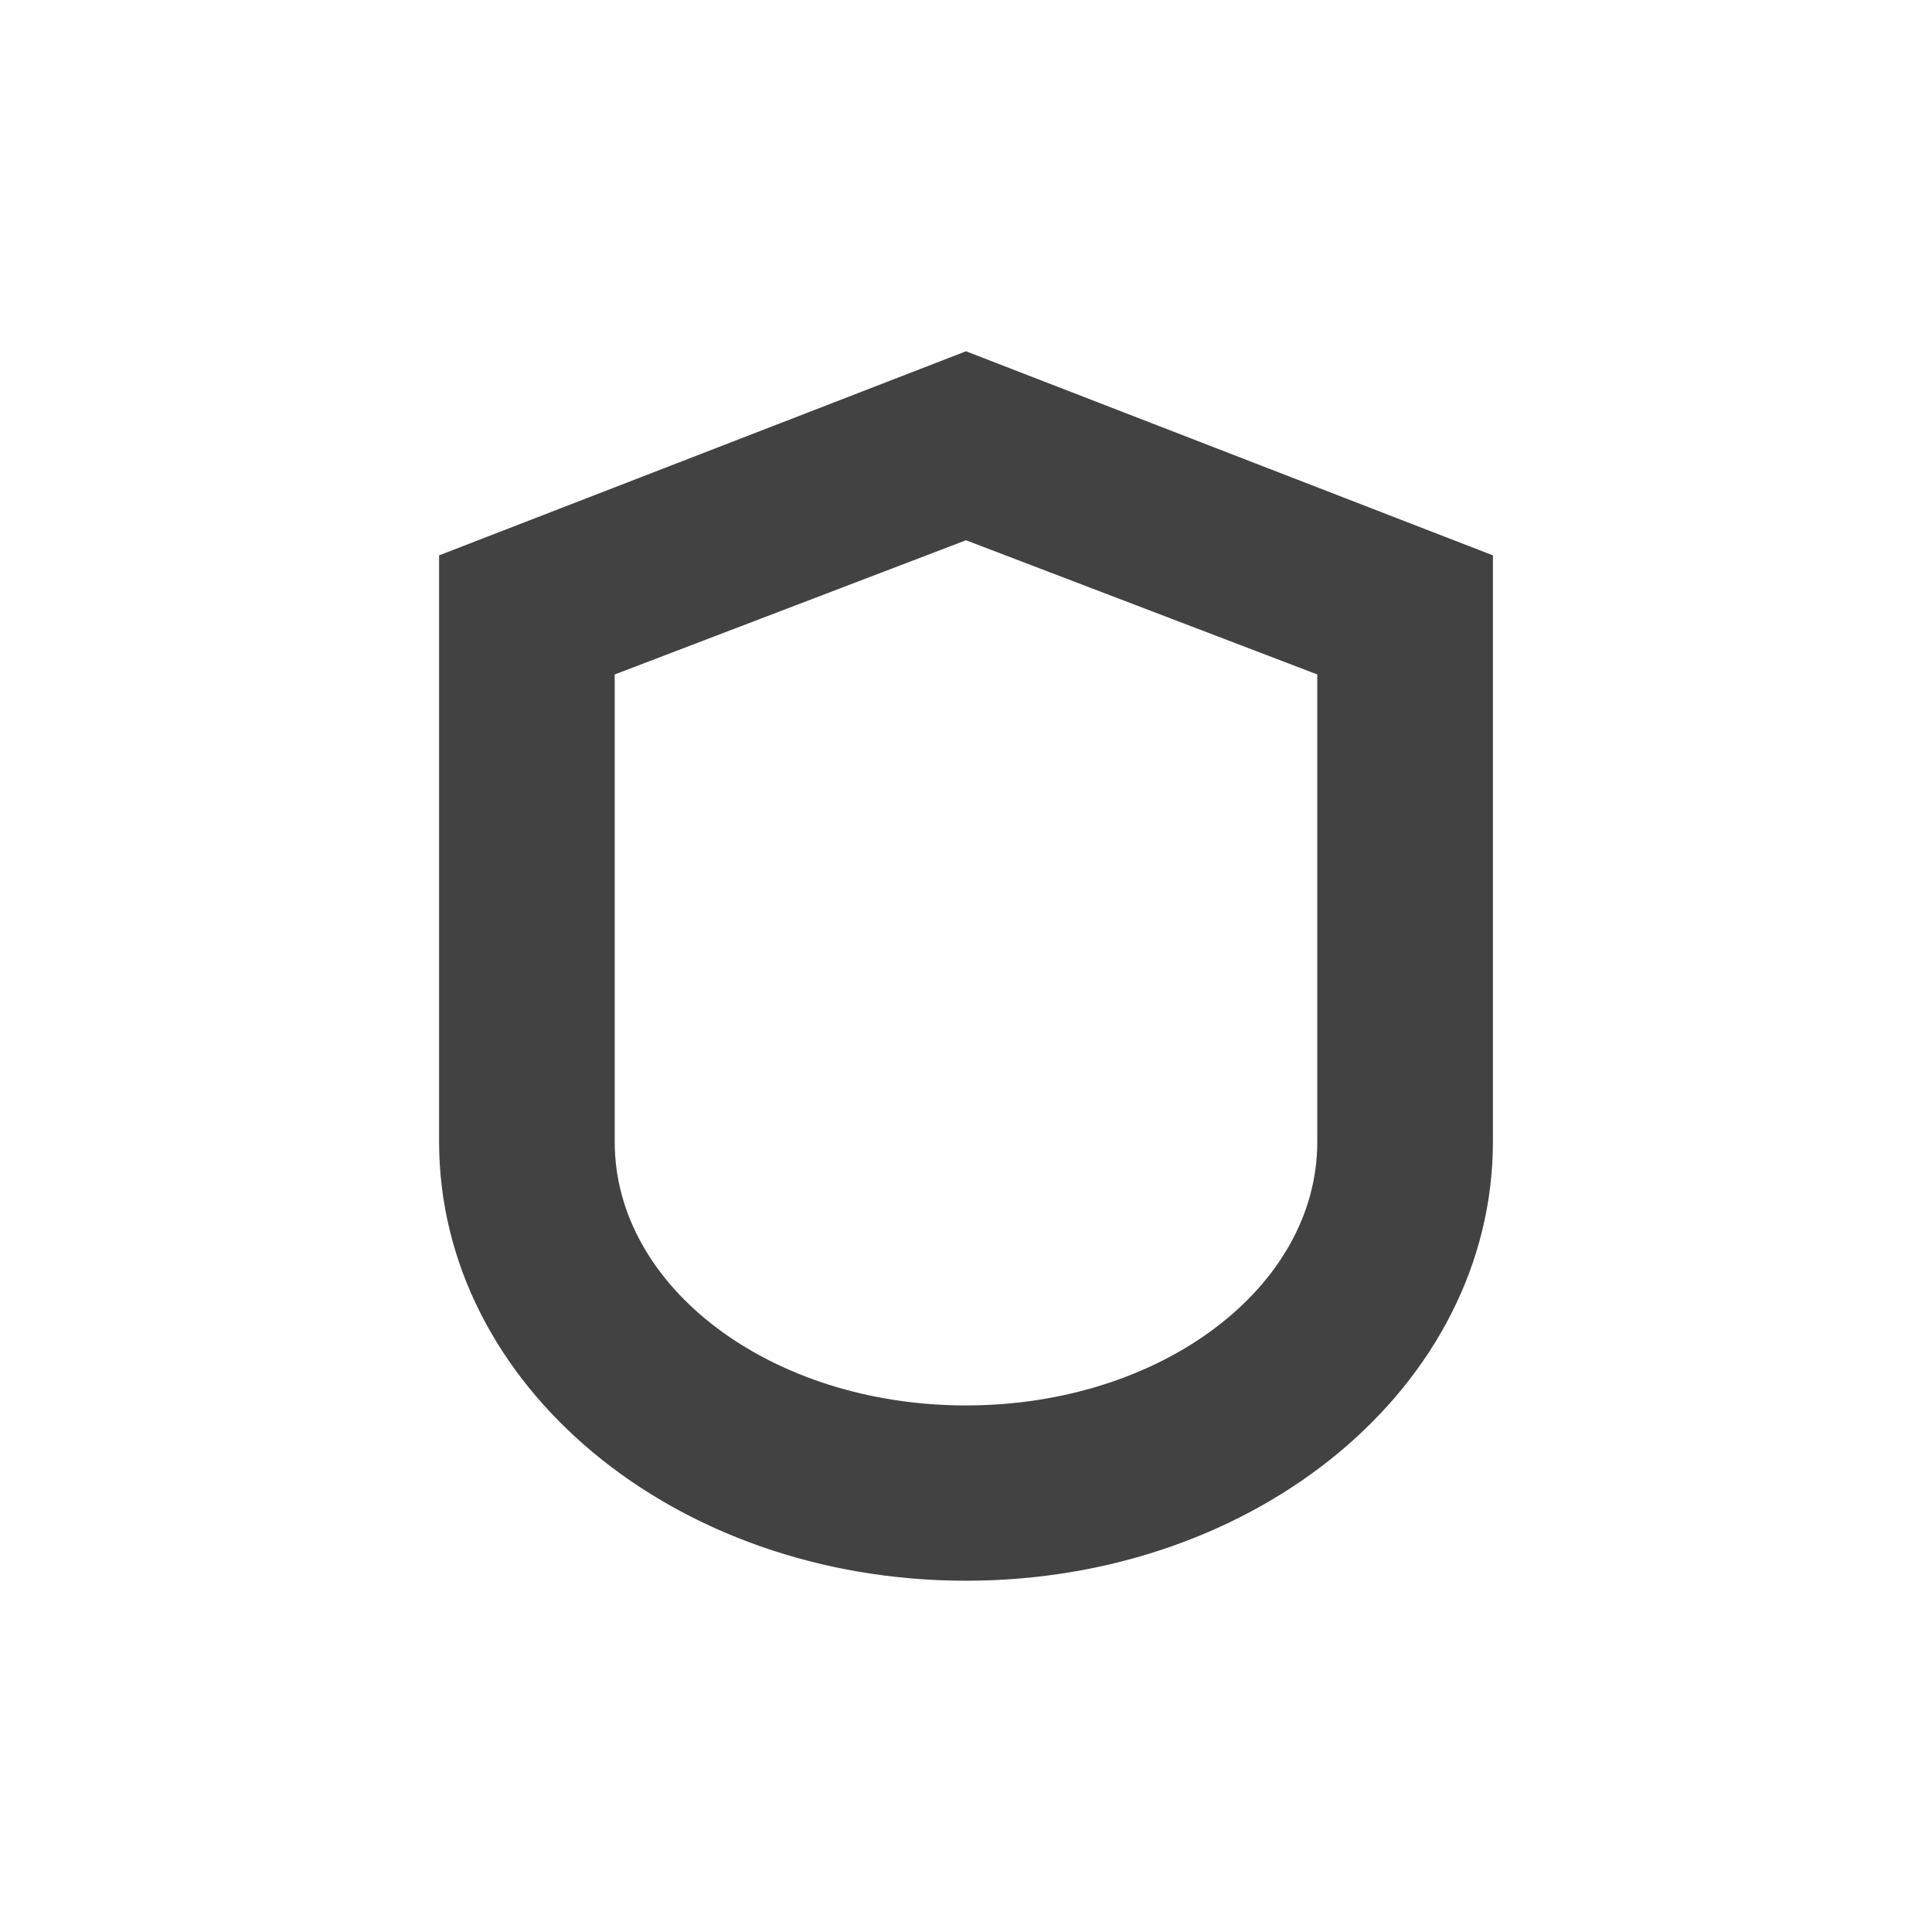 
<svg xmlns="http://www.w3.org/2000/svg" xmlns:xlink="http://www.w3.org/1999/xlink" width="22px" height="22px" viewBox="0 0 22 22" version="1.1">
<g id="surface1">
<defs>
  <style id="current-color-scheme" type="text/css">
   .ColorScheme-Text { color:#424242; } .ColorScheme-Highlight { color:#eeeeee; }
  </style>
 </defs>
<path style="fill:currentColor" class="ColorScheme-Text" d="M 11 4 L 5 6.324 L 5 13 C 5 15.773 7.676 18 11 18 C 14.324 18 17 15.773 17 13 L 17 6.324 Z M 11 6.152 L 15 7.68 L 15 13.004 C 15 14.664 13.215 16.004 11 16.004 C 8.785 16.004 7 14.664 7 13.004 L 7 7.68 Z M 11 6.152 "/>
</g>
</svg>

